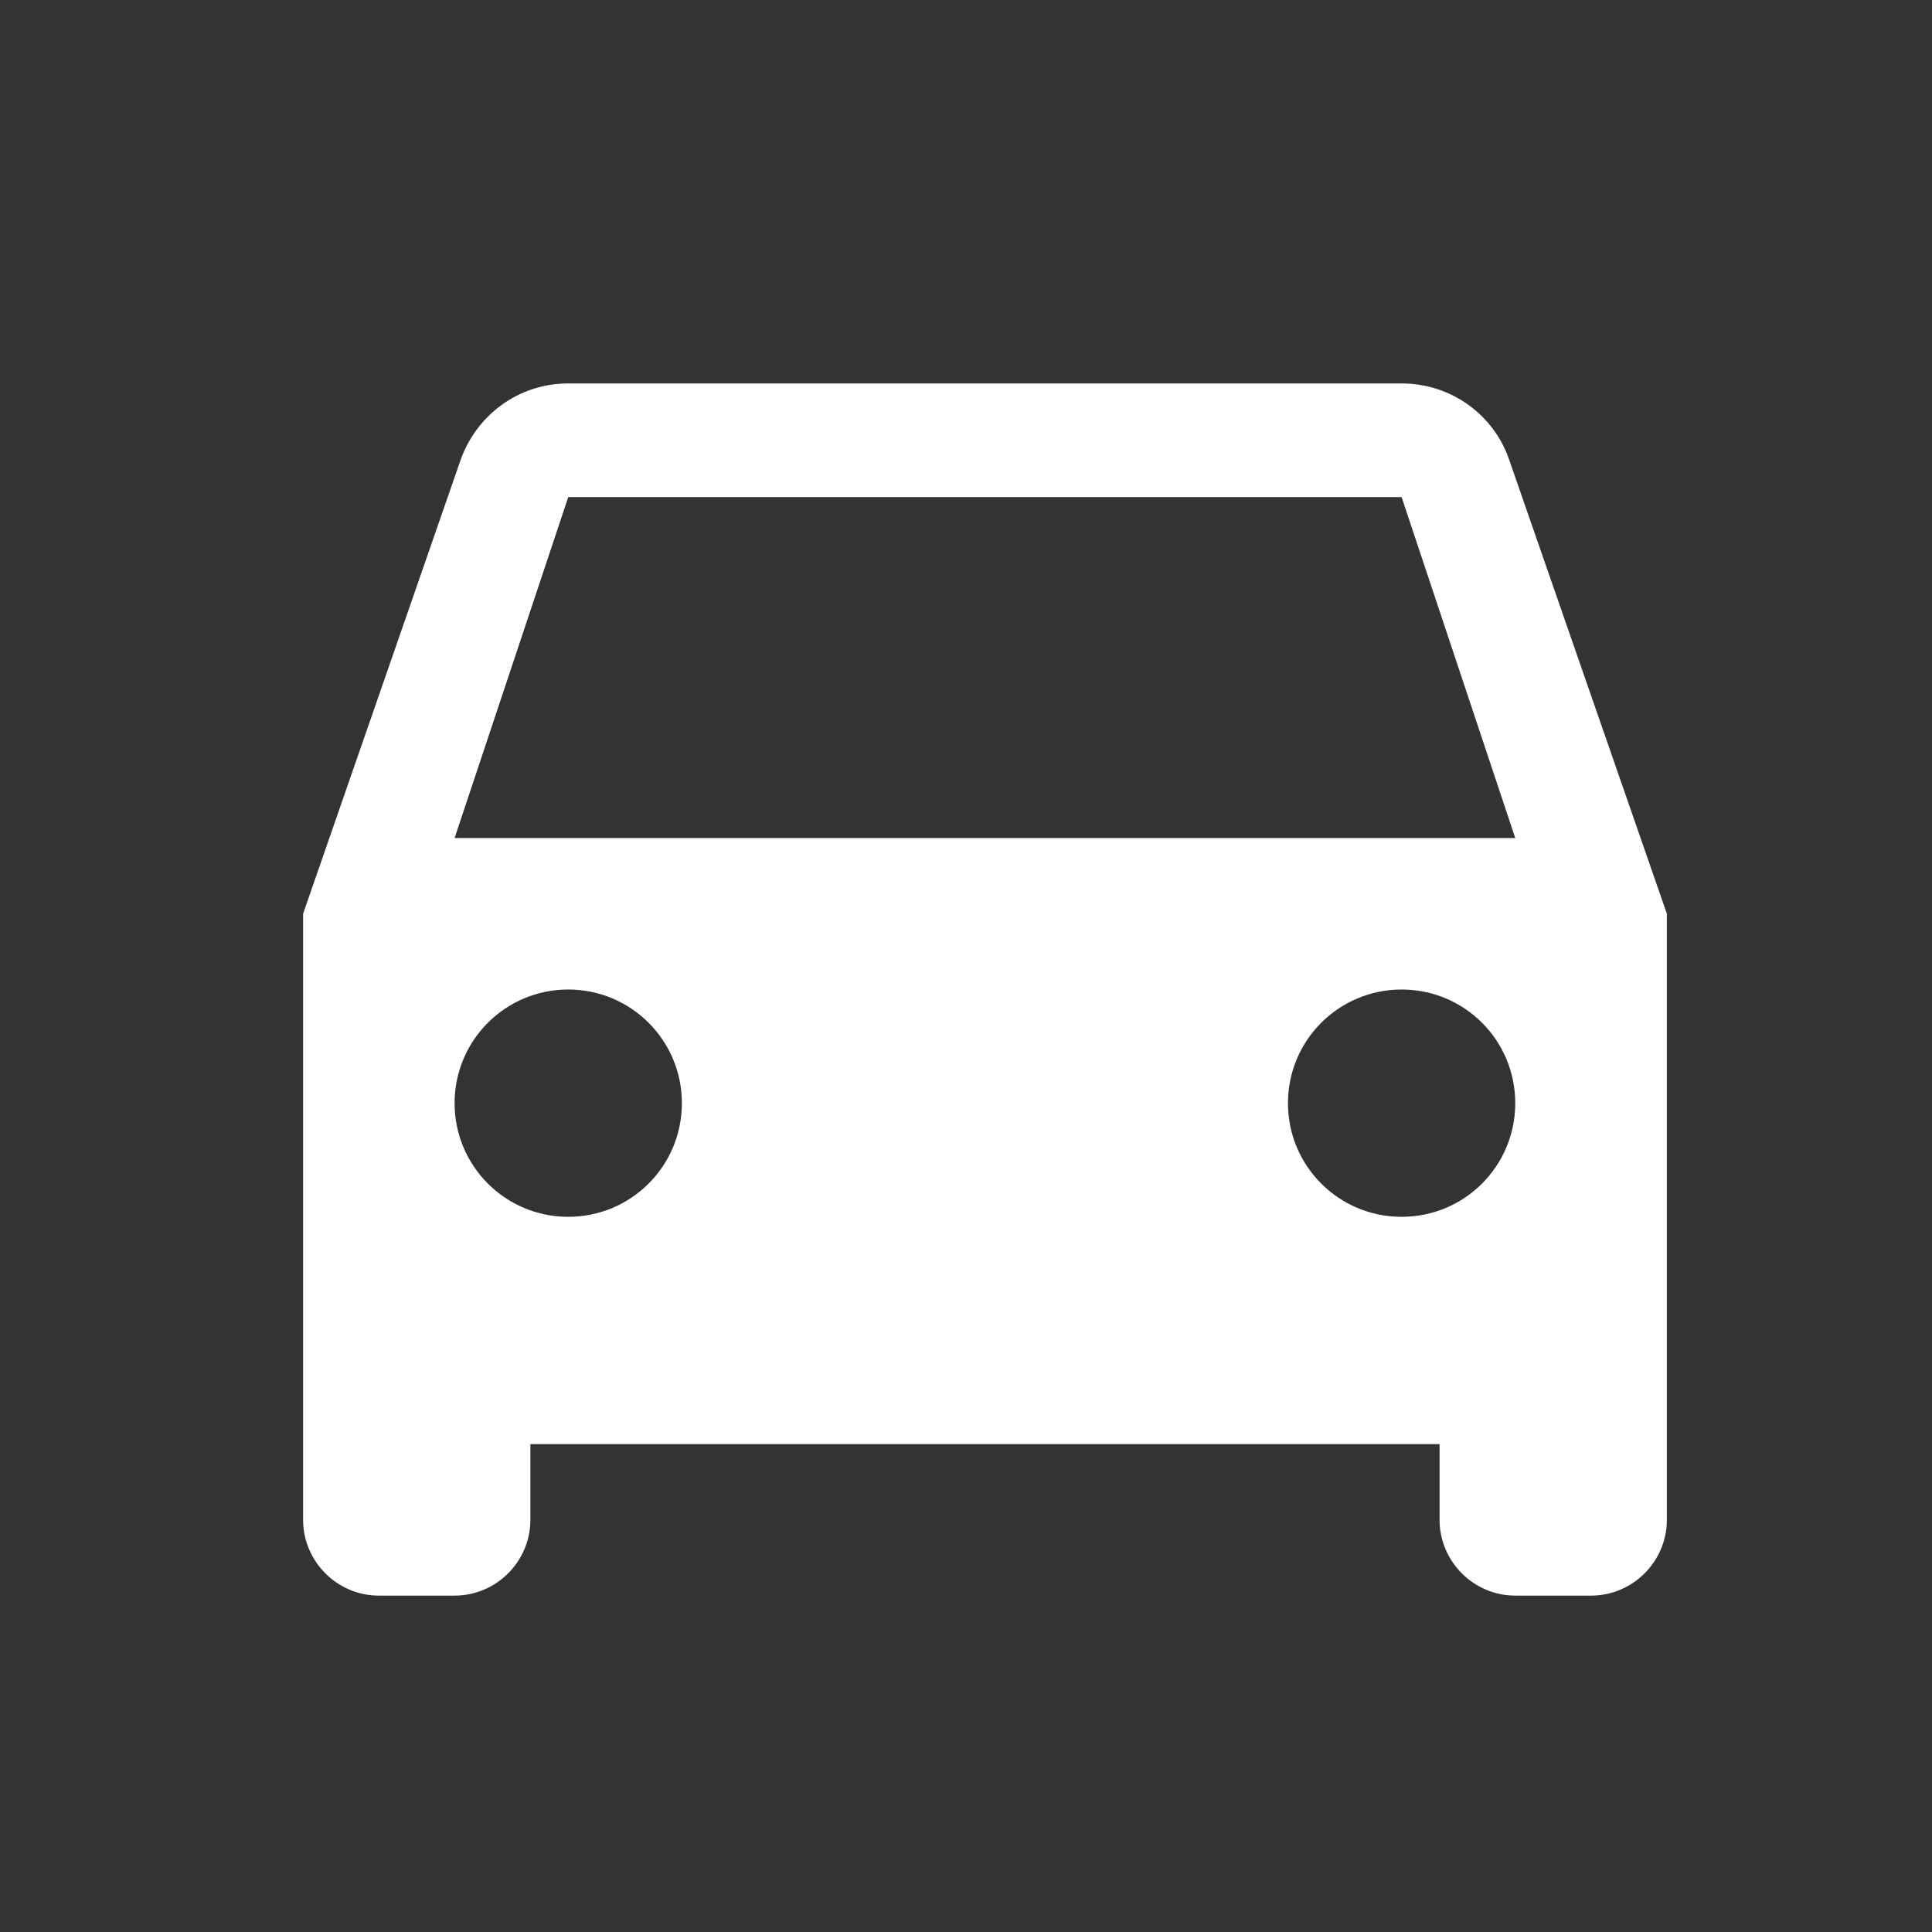 <svg width="100" height="100" viewBox="0 0 17 17" fill="none" xmlns="http://www.w3.org/2000/svg">
<rect x="0" y="0" width="17" height="17" fill="#333333" stroke="none"/>
<path fill-rule="evenodd" clip-rule="evenodd" d="M12.333 3.374C12.773 3.374 13.147 3.654 13.28 4.047L14.667 8.04V13.373C14.667 13.74 14.367 14.04 14 14.04H13.333C12.967 14.04 12.667 13.74 12.667 13.373V12.707H4.667V13.373C4.667 13.74 4.367 14.04 4 14.04H3.333C2.967 14.04 2.667 13.74 2.667 13.373V8.04L4.053 4.047C4.193 3.654 4.56 3.374 5 3.374H12.333ZM4 9.707C4 10.26 4.447 10.707 5 10.707C5.553 10.707 6 10.26 6 9.707C6 9.154 5.553 8.707 5 8.707C4.447 8.707 4 9.154 4 9.707ZM12.333 10.707C11.78 10.707 11.333 10.26 11.333 9.707C11.333 9.154 11.78 8.707 12.333 8.707C12.887 8.707 13.333 9.154 13.333 9.707C13.333 10.26 12.887 10.707 12.333 10.707ZM5 4.374L4 7.374H13.333L12.333 4.374H5Z" fill="white"/>
</svg>

